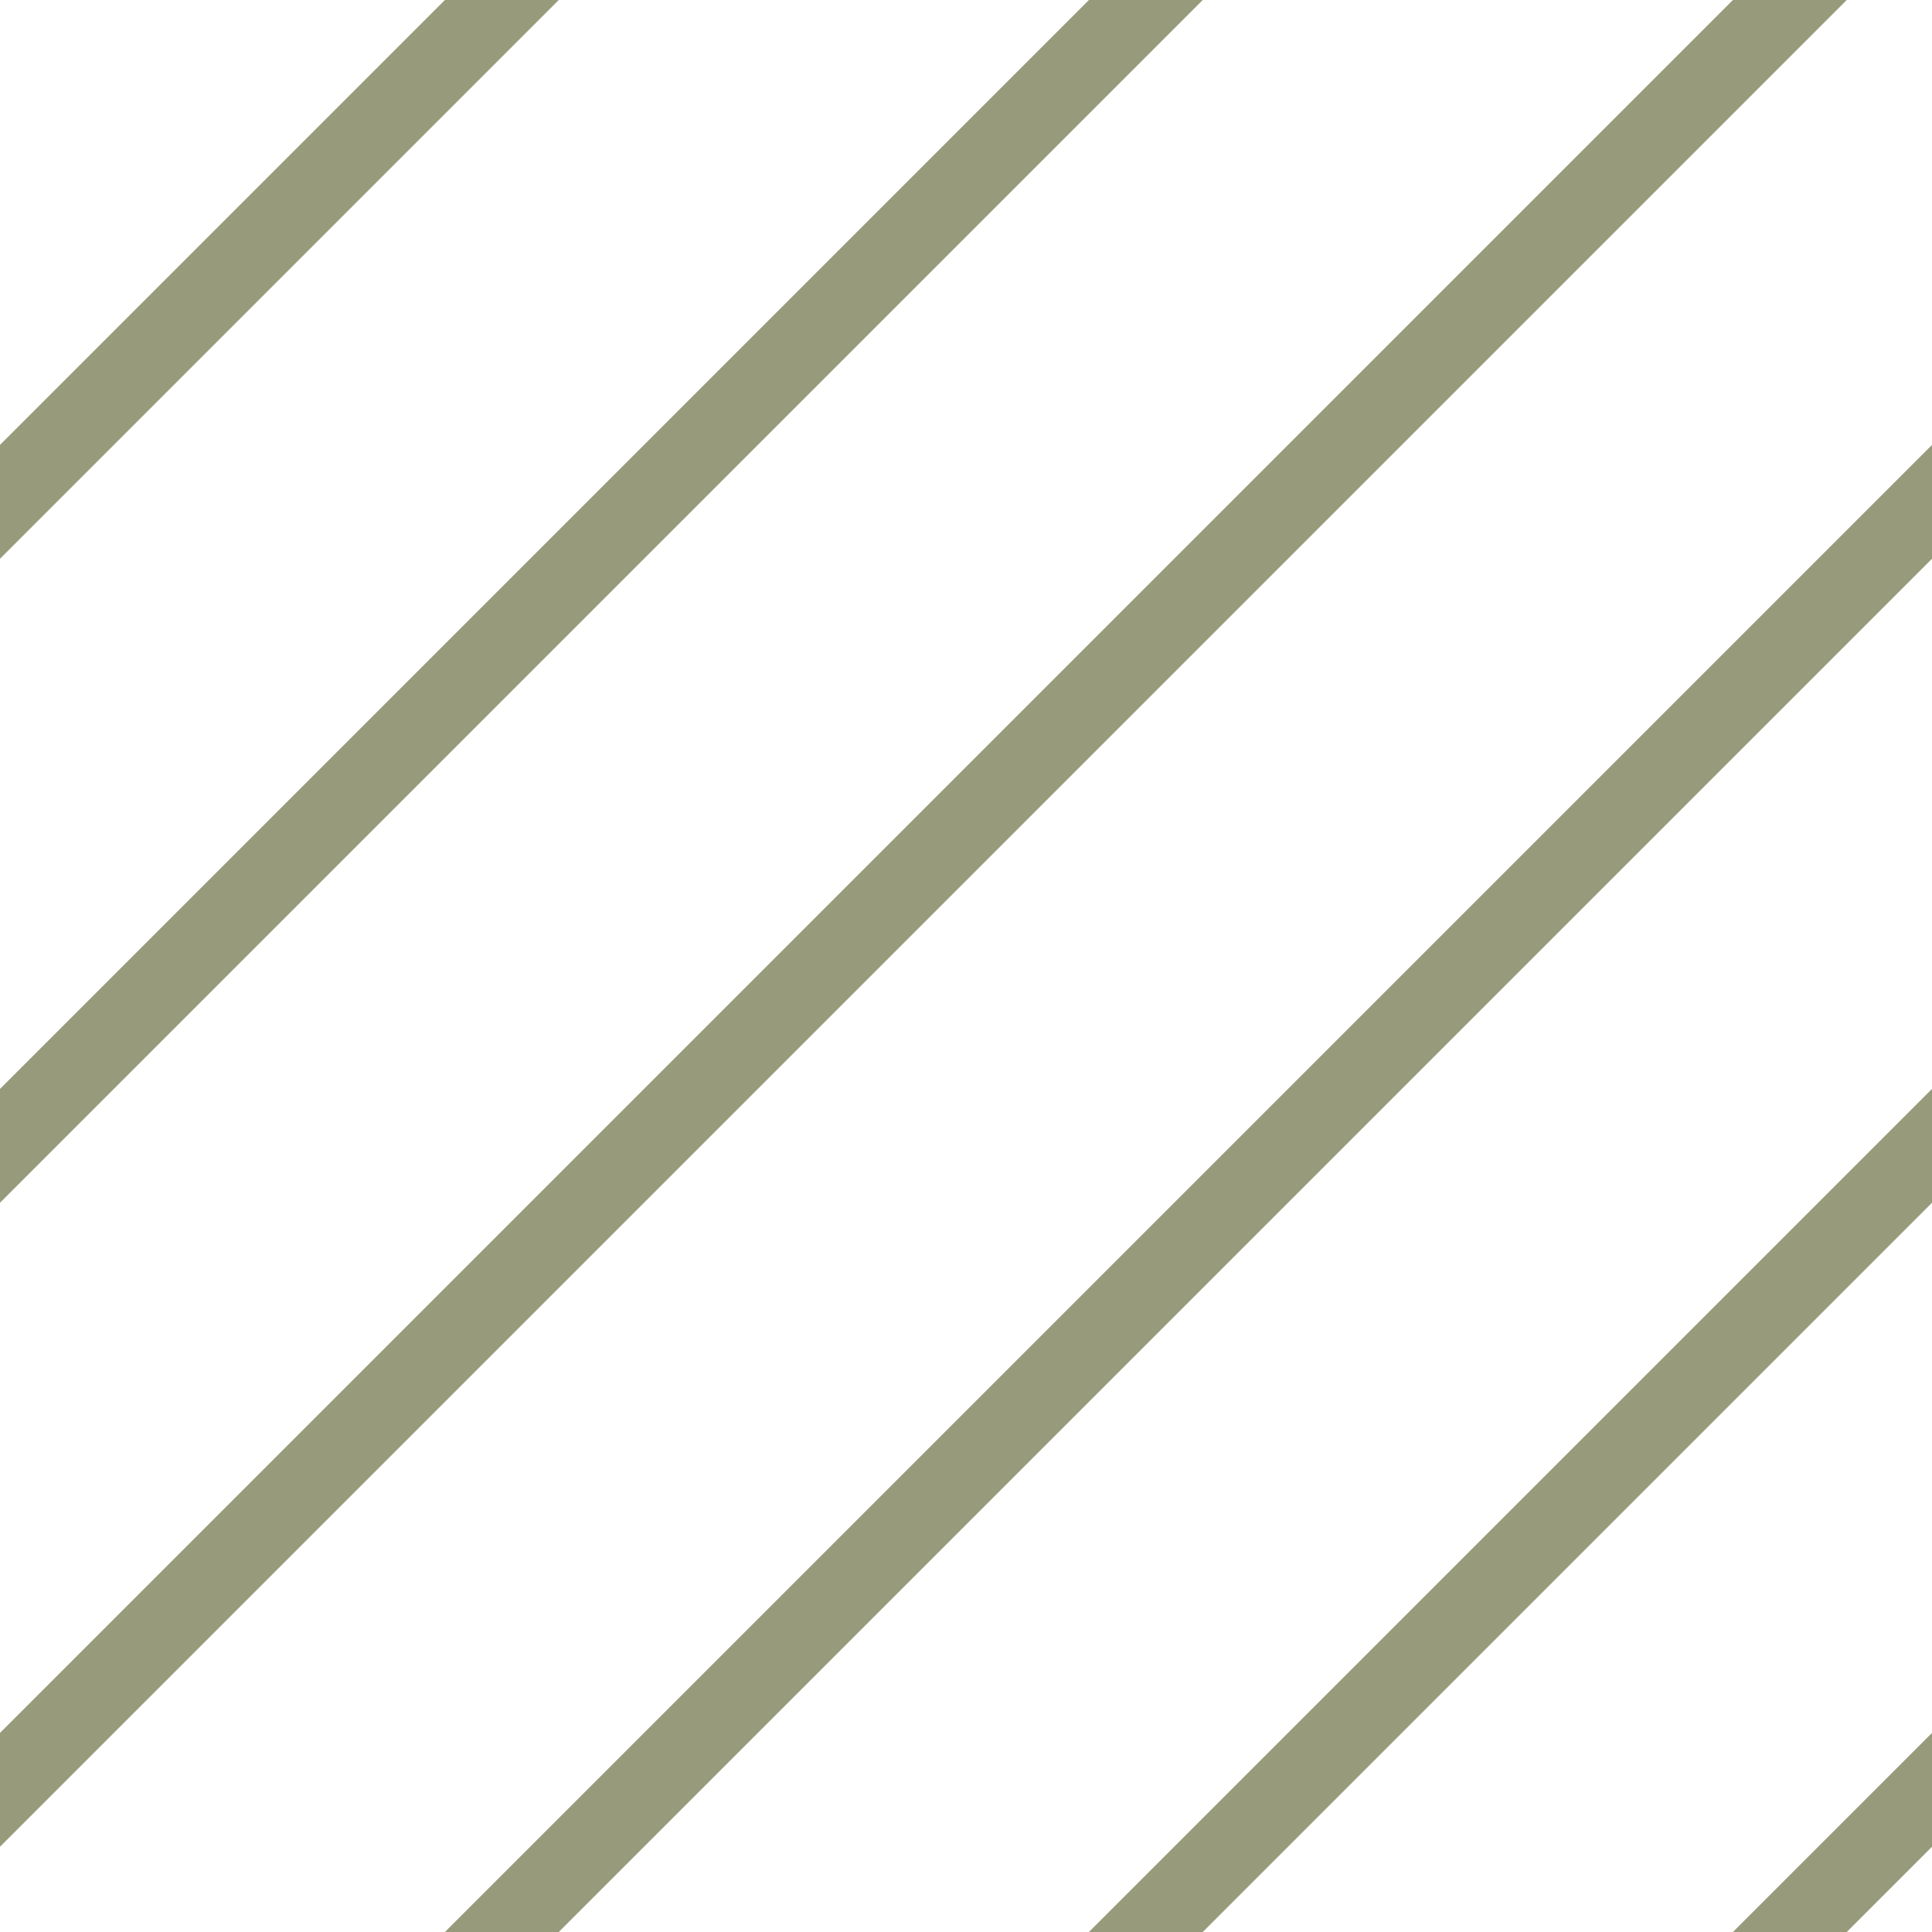 <svg width="24" height="24" viewBox="0 0 24 24" fill="none" xmlns="http://www.w3.org/2000/svg">
<g clip-path="url(#clip0_108_218)">
<rect x="26.527" y="-5" width="1" height="46" transform="rotate(45 26.527 -5)" fill="#989B7B"/>
<rect x="34.527" y="-5" width="1" height="46" transform="rotate(45 34.527 -5)" fill="#989B7B"/>
<rect x="42.527" y="-5" width="1" height="46" transform="rotate(45 42.527 -5)" fill="#989B7B"/>
<rect x="50.527" y="-5" width="1" height="46" transform="rotate(45 50.527 -5)" fill="#989B7B"/>
<rect x="18.527" y="-5" width="1" height="46" transform="rotate(45 18.527 -5)" fill="#989B7B"/>
<rect x="10.527" y="-5" width="1" height="46" transform="rotate(45 10.527 -5)" fill="#989B7B"/>
<rect x="2.527" y="-5" width="1" height="46" transform="rotate(45 2.527 -5)" fill="#989B7B"/>
</g>
<defs>
<clipPath id="clip0_108_218">
<rect width="24" height="24" fill="white"/>
</clipPath>
</defs>
</svg>
